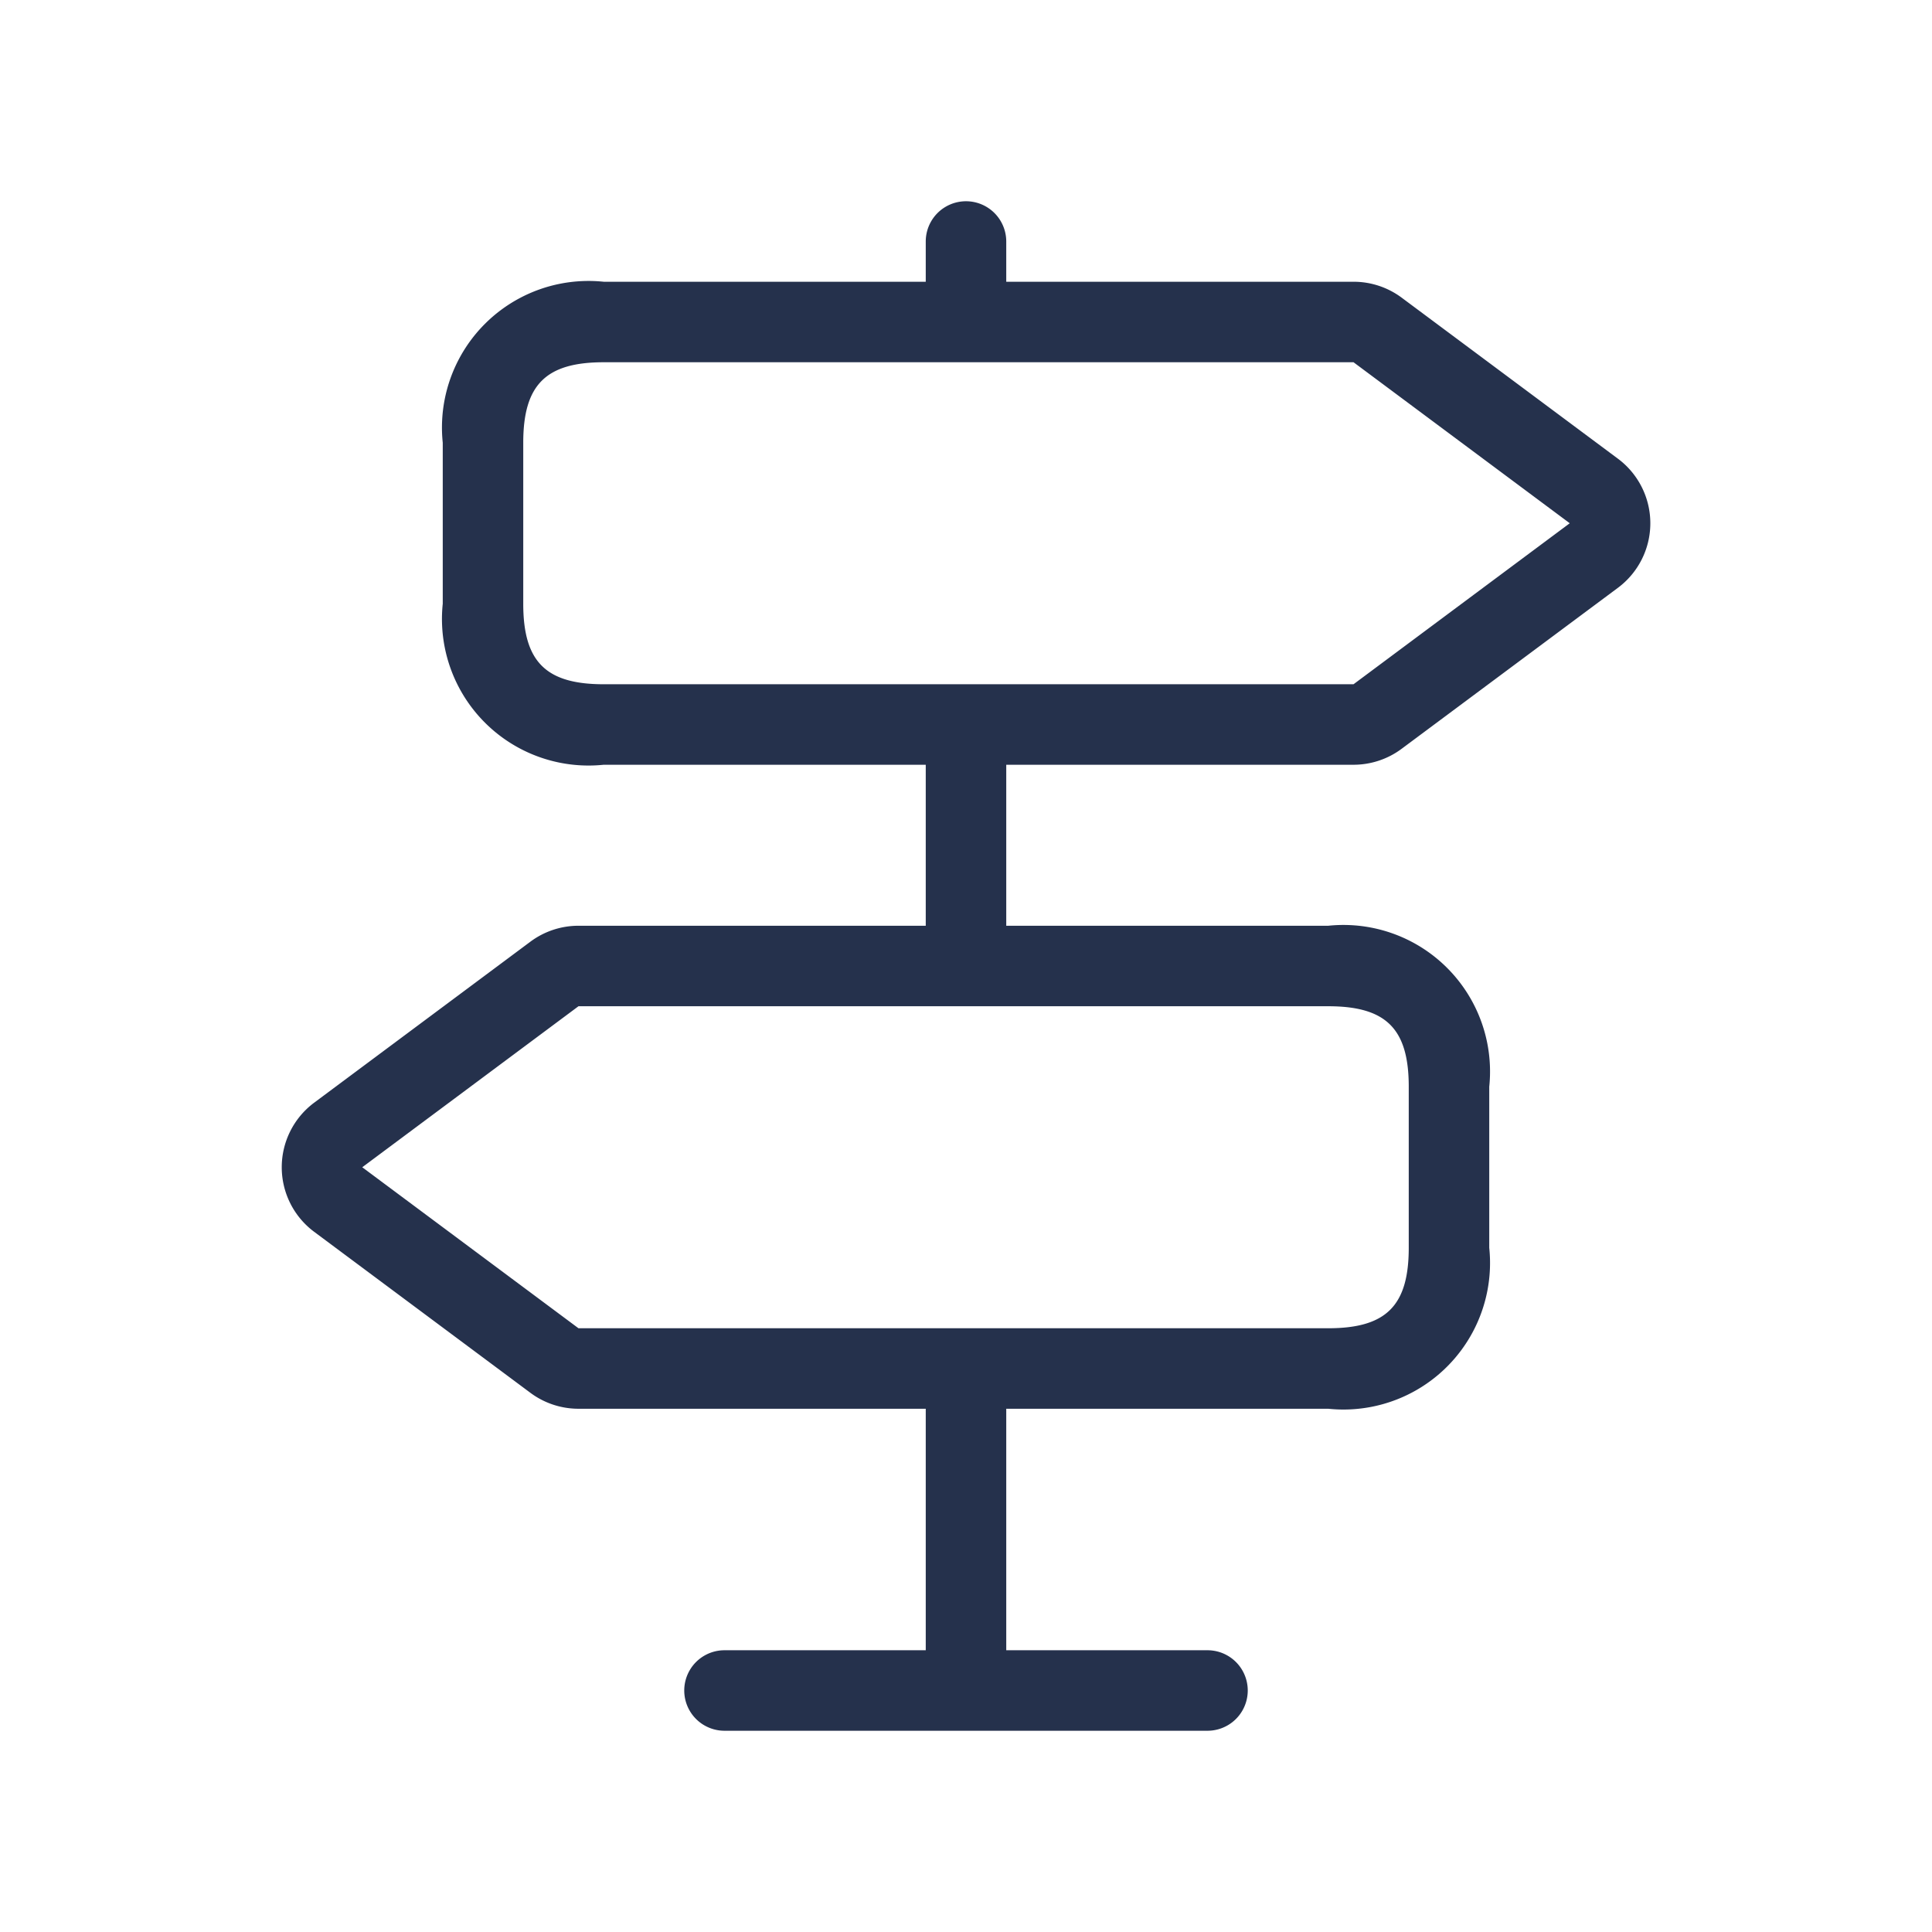 <svg id="Layer" xmlns="http://www.w3.org/2000/svg" viewBox="0 0 24 24"><defs><style>.cls-1{fill:#25314c;}</style></defs><path id="signs-direction" class="cls-1" d="M16.814,9.5a1,1,0,0,0,.6-.2l2.687-2a1,1,0,0,0,0-1.6l-2.686-2a1,1,0,0,0-.6-.2H12.5V3a.5.5,0,0,0-1,0v.5h-4a1.821,1.821,0,0,0-2,2v2a1.821,1.821,0,0,0,2,2h4v2H7.186a1,1,0,0,0-.6.2L3.9,13.7a1,1,0,0,0,0,1.6l2.686,2a1,1,0,0,0,.6.2H11.5v3H9a.5.5,0,0,0,0,1h6a.5.5,0,0,0,0-1H12.5v-3h4a1.821,1.821,0,0,0,2-2v-2a1.821,1.821,0,0,0-2-2h-4v-2Zm.686,4v2c0,.72-.28,1-1,1H7.186L4.5,14.5l2.686-2H16.5C17.22,12.5,17.5,12.78,17.5,13.5Zm-11-6v-2c0-.72.28-1,1-1h9.314l2.686,2-2.686,2H7.5C6.78,8.5,6.5,8.22,6.5,7.5Z"/></svg>